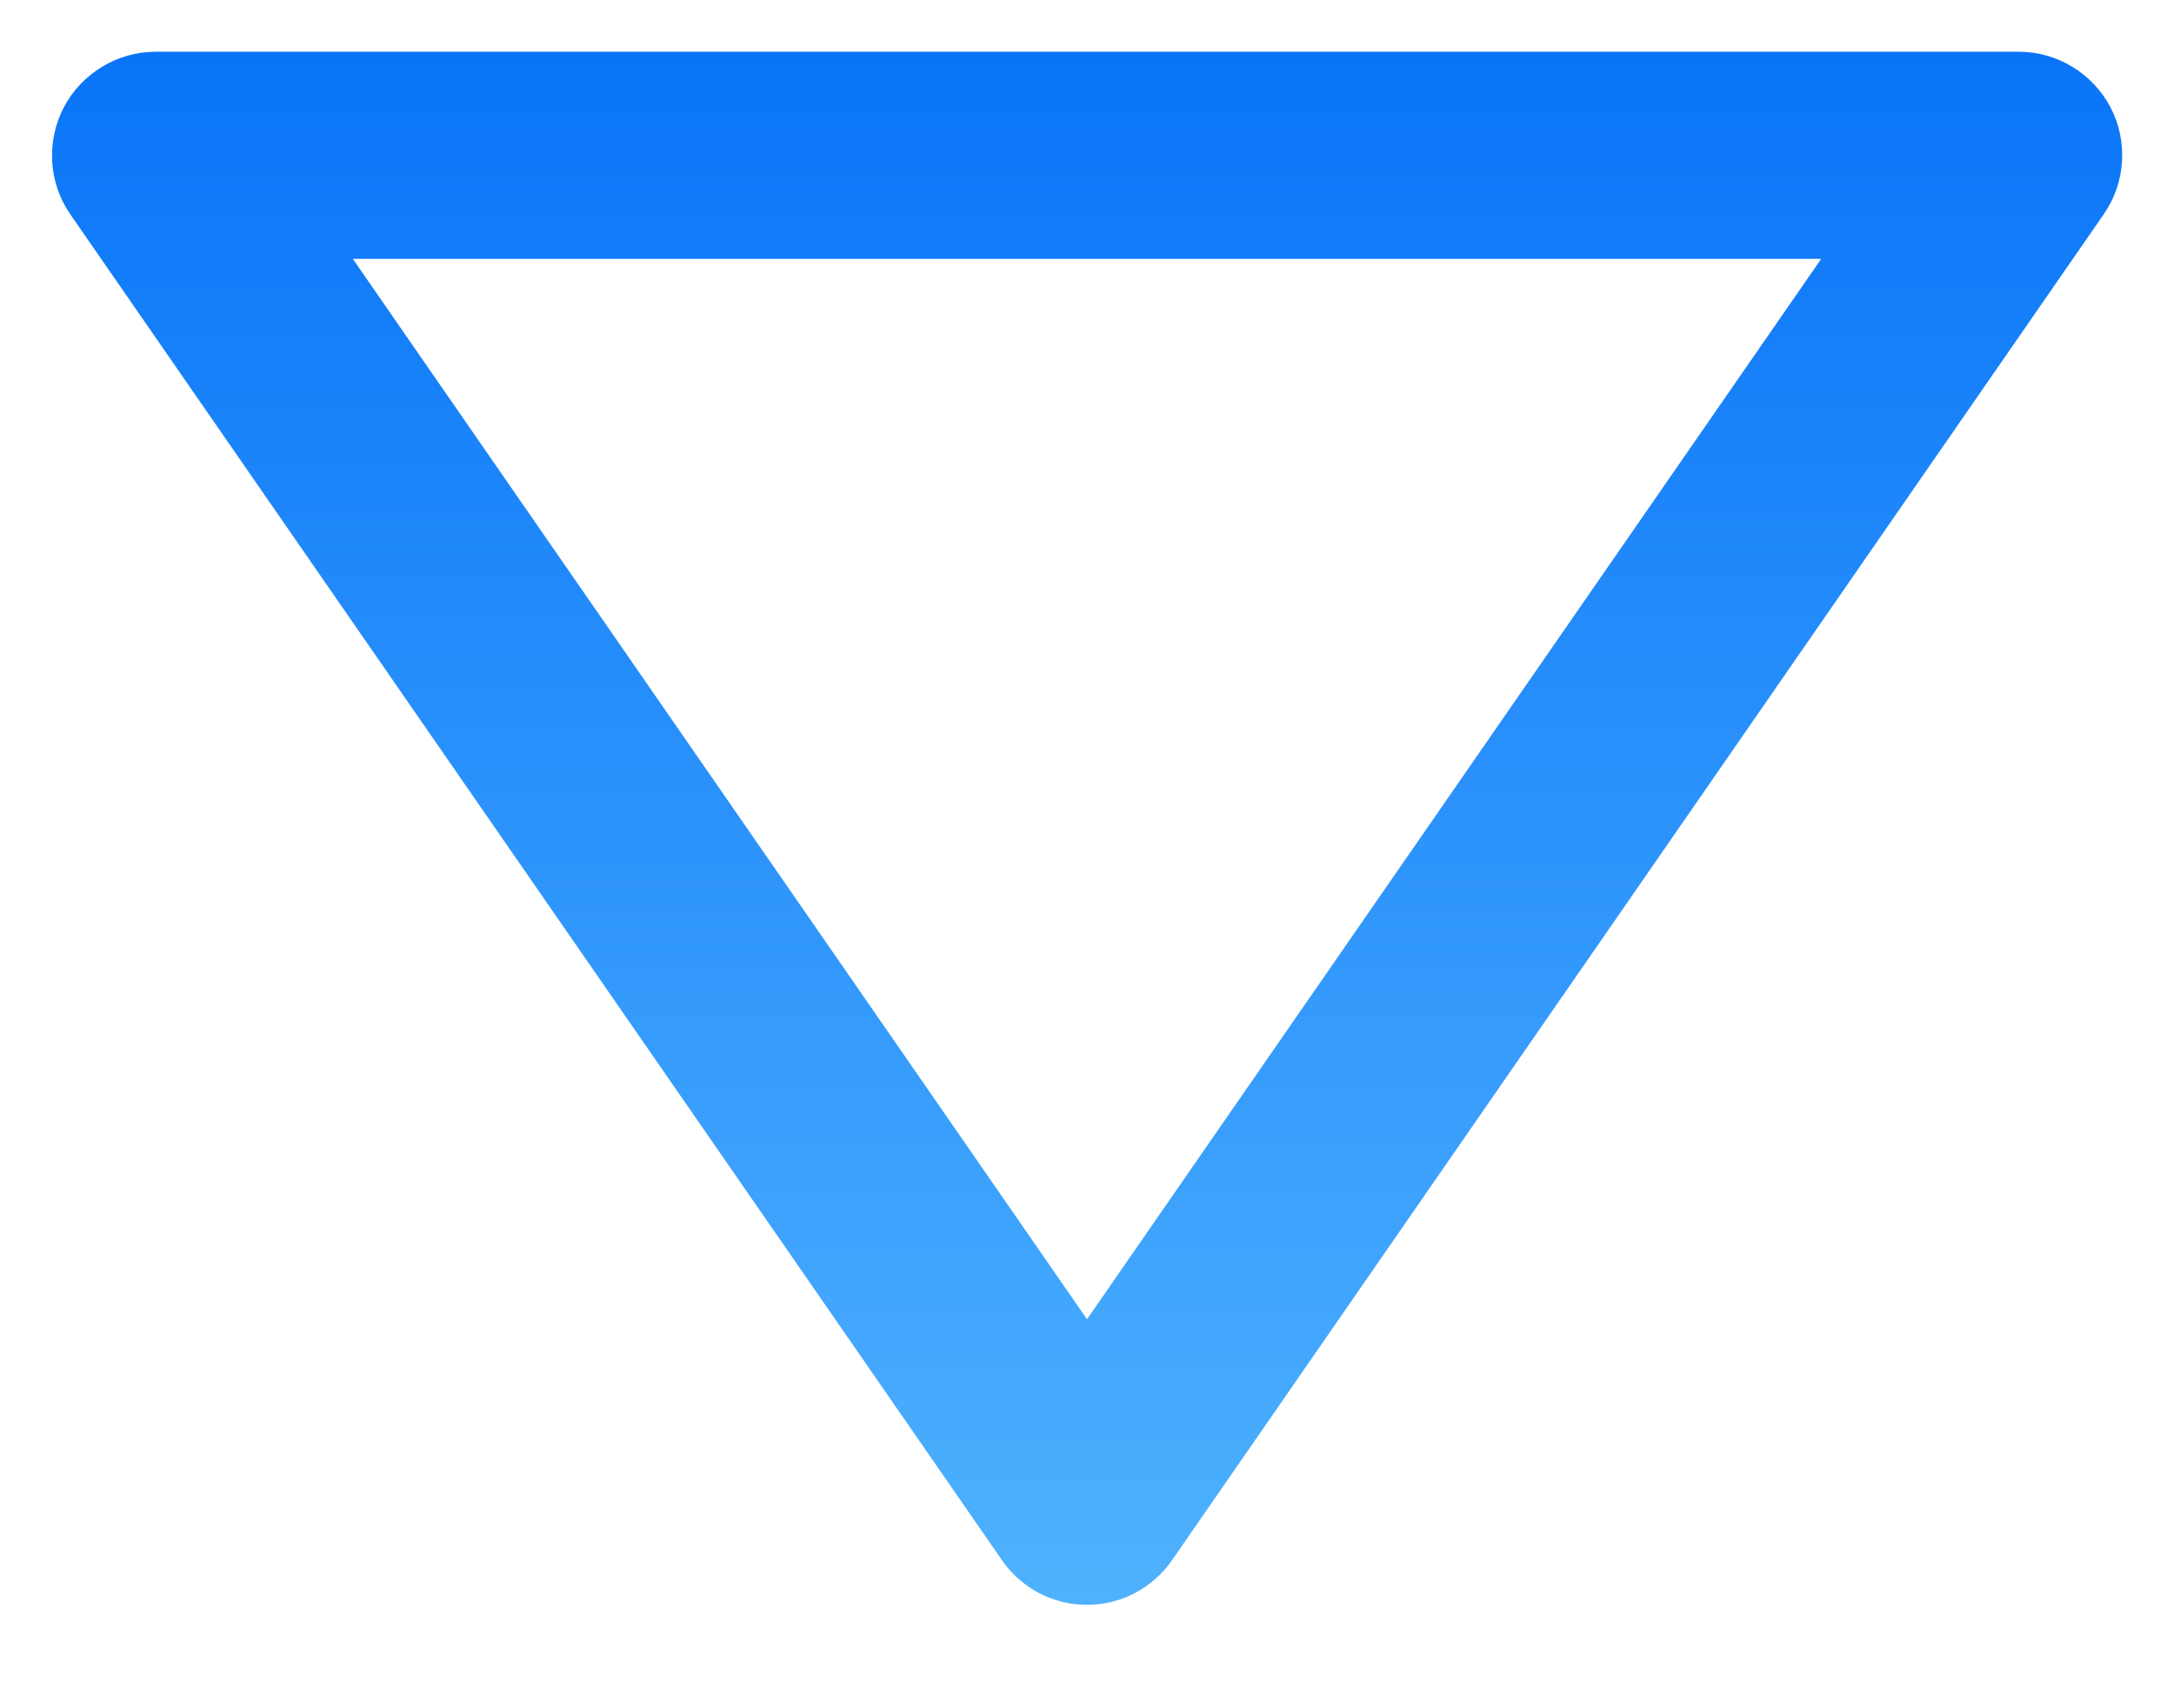 <svg width="14" height="11" viewBox="0 0 14 11" fill="none" xmlns="http://www.w3.org/2000/svg">
<path d="M13.591 0.691C13.534 0.583 13.449 0.493 13.345 0.43C13.241 0.367 13.122 0.333 13 0.333H1C0.879 0.334 0.76 0.367 0.656 0.431C0.552 0.494 0.467 0.584 0.411 0.691C0.355 0.799 0.329 0.92 0.336 1.041C0.343 1.162 0.383 1.279 0.452 1.379L6.452 10.046C6.513 10.135 6.595 10.207 6.69 10.258C6.786 10.308 6.892 10.334 7 10.334C7.108 10.334 7.214 10.308 7.309 10.258C7.405 10.207 7.487 10.135 7.548 10.046L13.548 1.379C13.617 1.279 13.658 1.162 13.665 1.041C13.673 0.92 13.647 0.798 13.591 0.691ZM7 8.495L2.272 1.667H11.728L7 8.495Z" fill="url(#paint0_linear_1_195)"/>
<defs>
<linearGradient id="paint0_linear_1_195" x1="7.001" y1="0.333" x2="7.001" y2="10.334" gradientUnits="userSpaceOnUse">
<stop stop-color="#0974F8"/>
<stop offset="1" stop-color="#4FB2FE"/>
</linearGradient>
</defs>
</svg>
